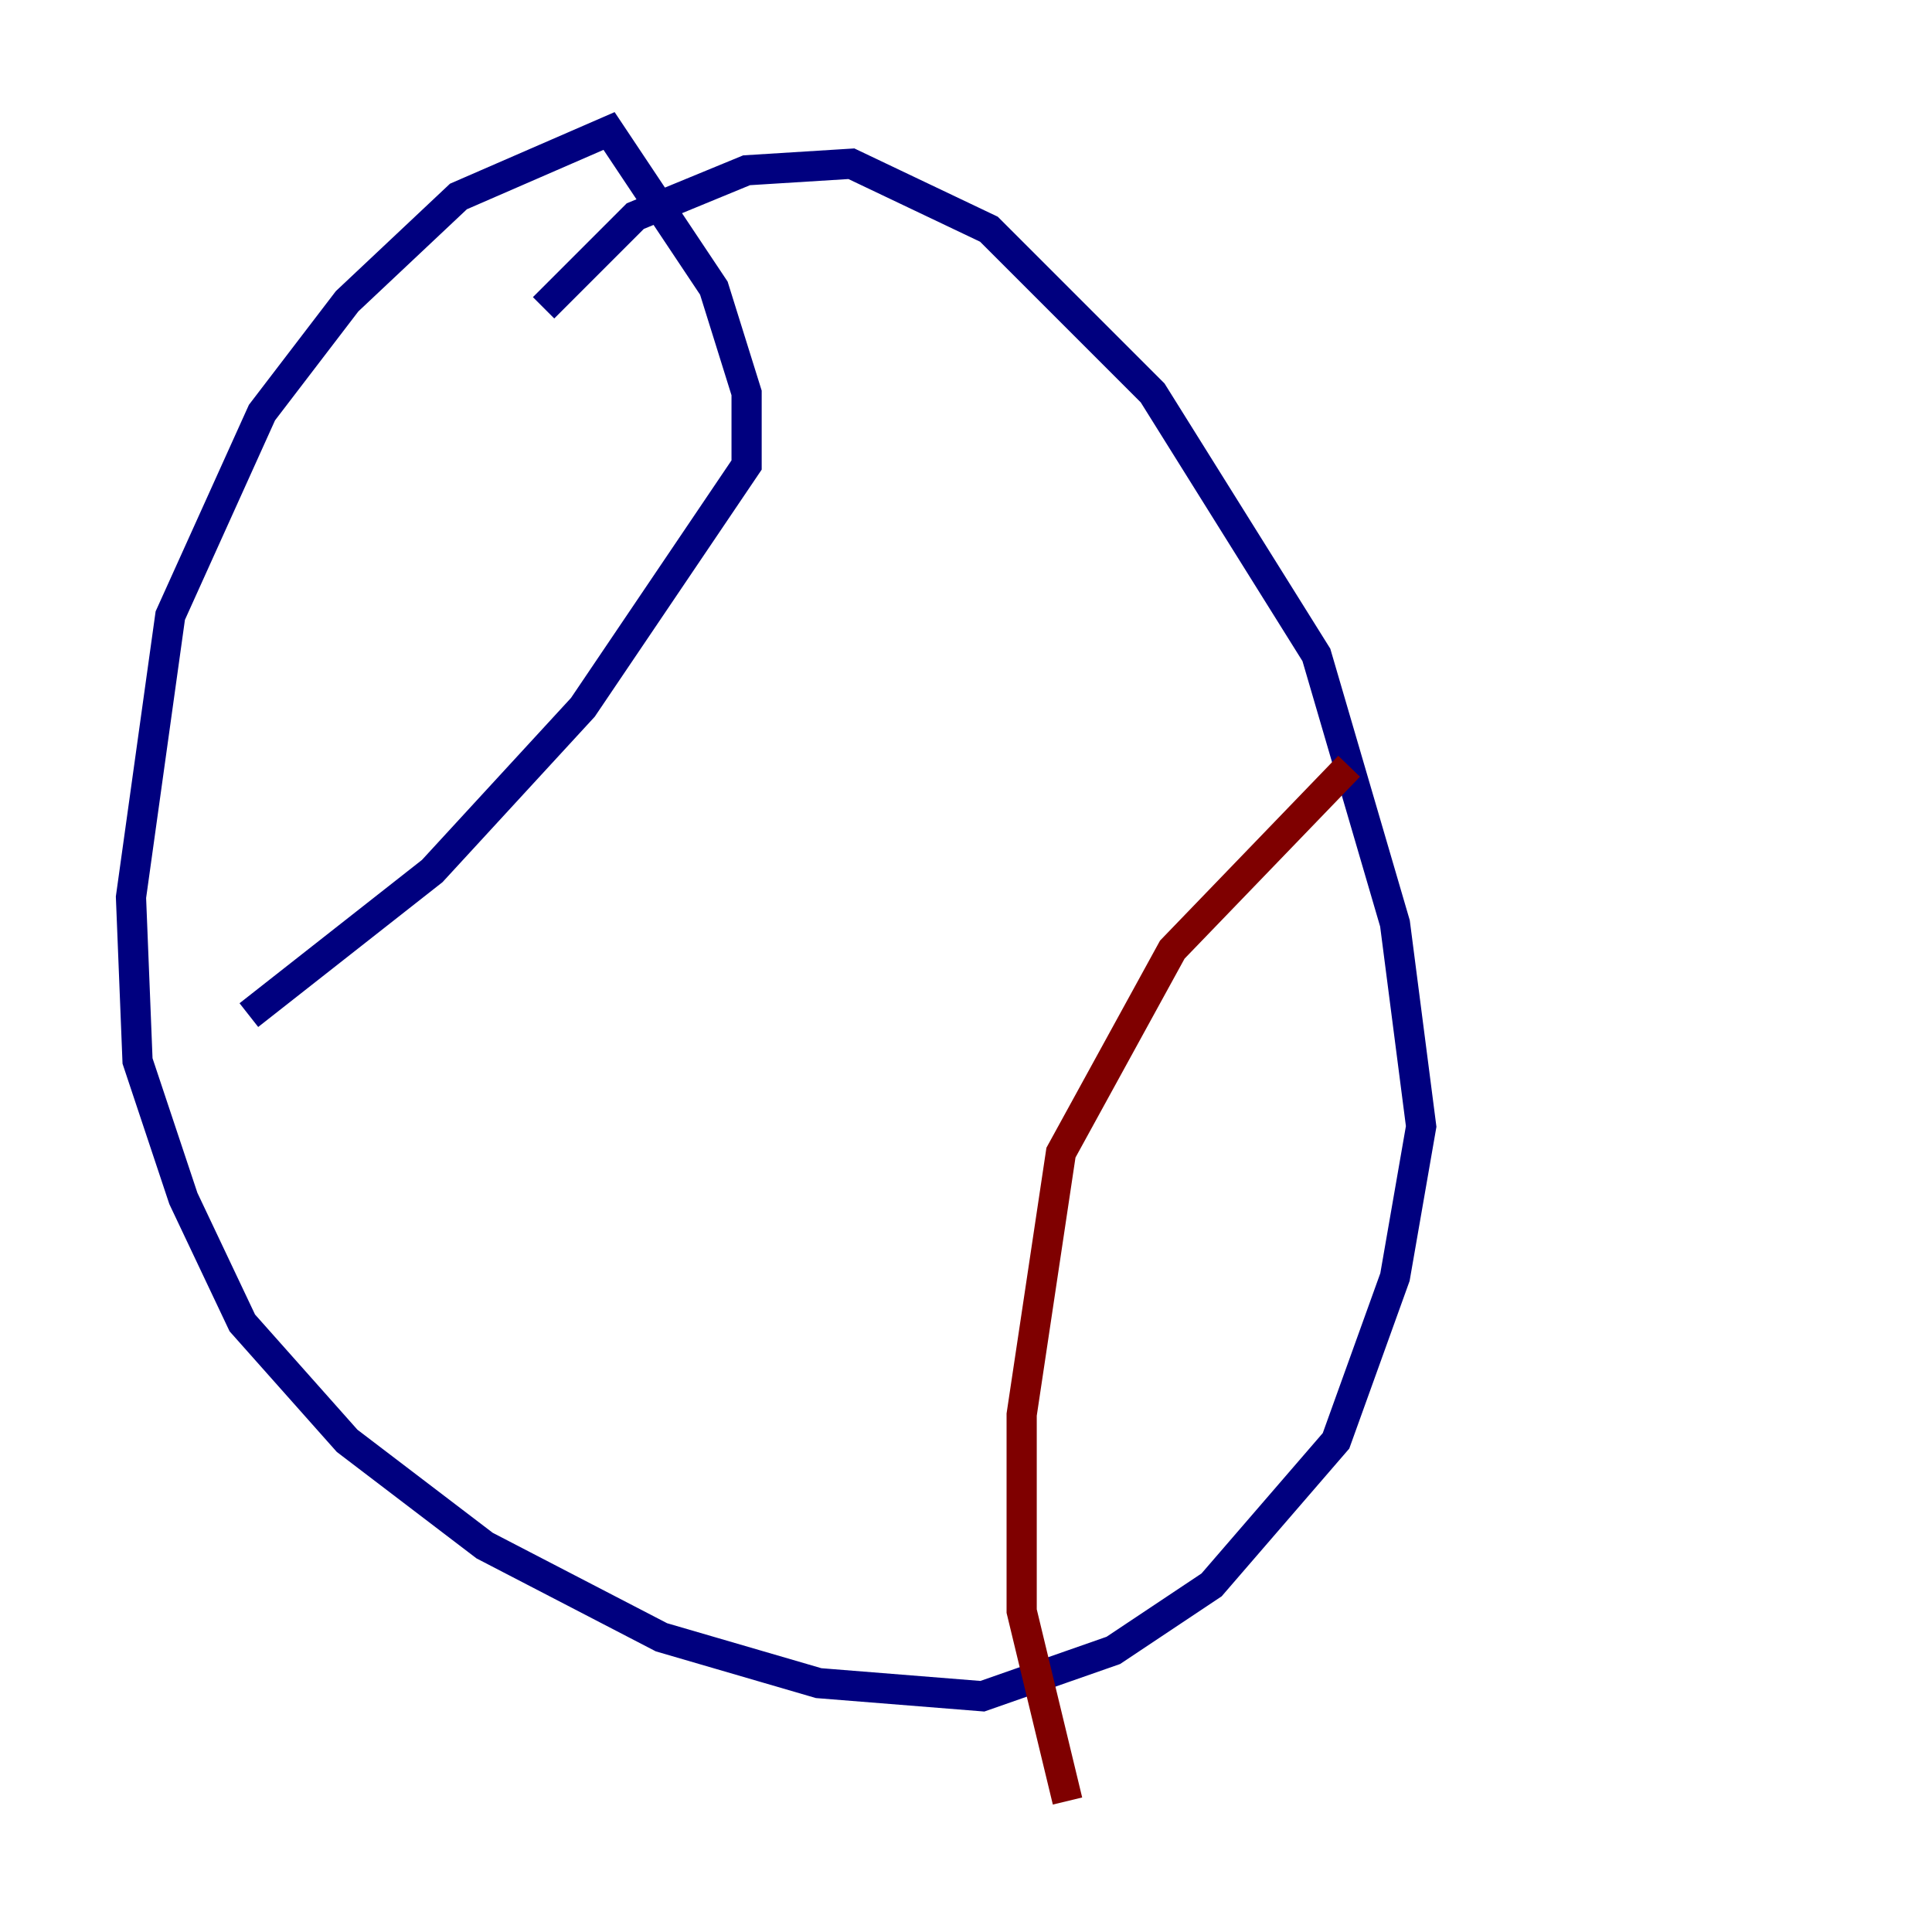 <?xml version="1.0" encoding="utf-8" ?>
<svg baseProfile="tiny" height="128" version="1.2" viewBox="0,0,128,128" width="128" xmlns="http://www.w3.org/2000/svg" xmlns:ev="http://www.w3.org/2001/xml-events" xmlns:xlink="http://www.w3.org/1999/xlink"><defs /><polyline fill="none" points="36.014,20.393 42.088,14.319 49.464,11.281 56.407,10.848 65.519,15.186 76.366,26.034 87.214,43.39 92.42,61.18 94.156,74.63 92.42,84.61 88.515,95.458 80.271,105.003 73.763,109.342 65.085,112.38 54.237,111.512 43.824,108.475 32.108,102.4 22.997,95.458 16.054,87.647 12.149,79.403 9.112,70.291 8.678,59.444 11.281,40.786 17.356,27.336 22.997,19.959 30.373,13.017 40.352,8.678 47.295,19.091 49.464,26.034 49.464,30.807 38.617,46.861 28.637,57.709 16.488,67.254" stroke="#00007f" stroke-width="2" /><polyline fill="none" points="89.383,50.766 77.668,62.915 70.291,76.366 67.688,93.722 67.688,106.739 70.725,119.322" stroke="#7f0000" stroke-width="2" /></svg>